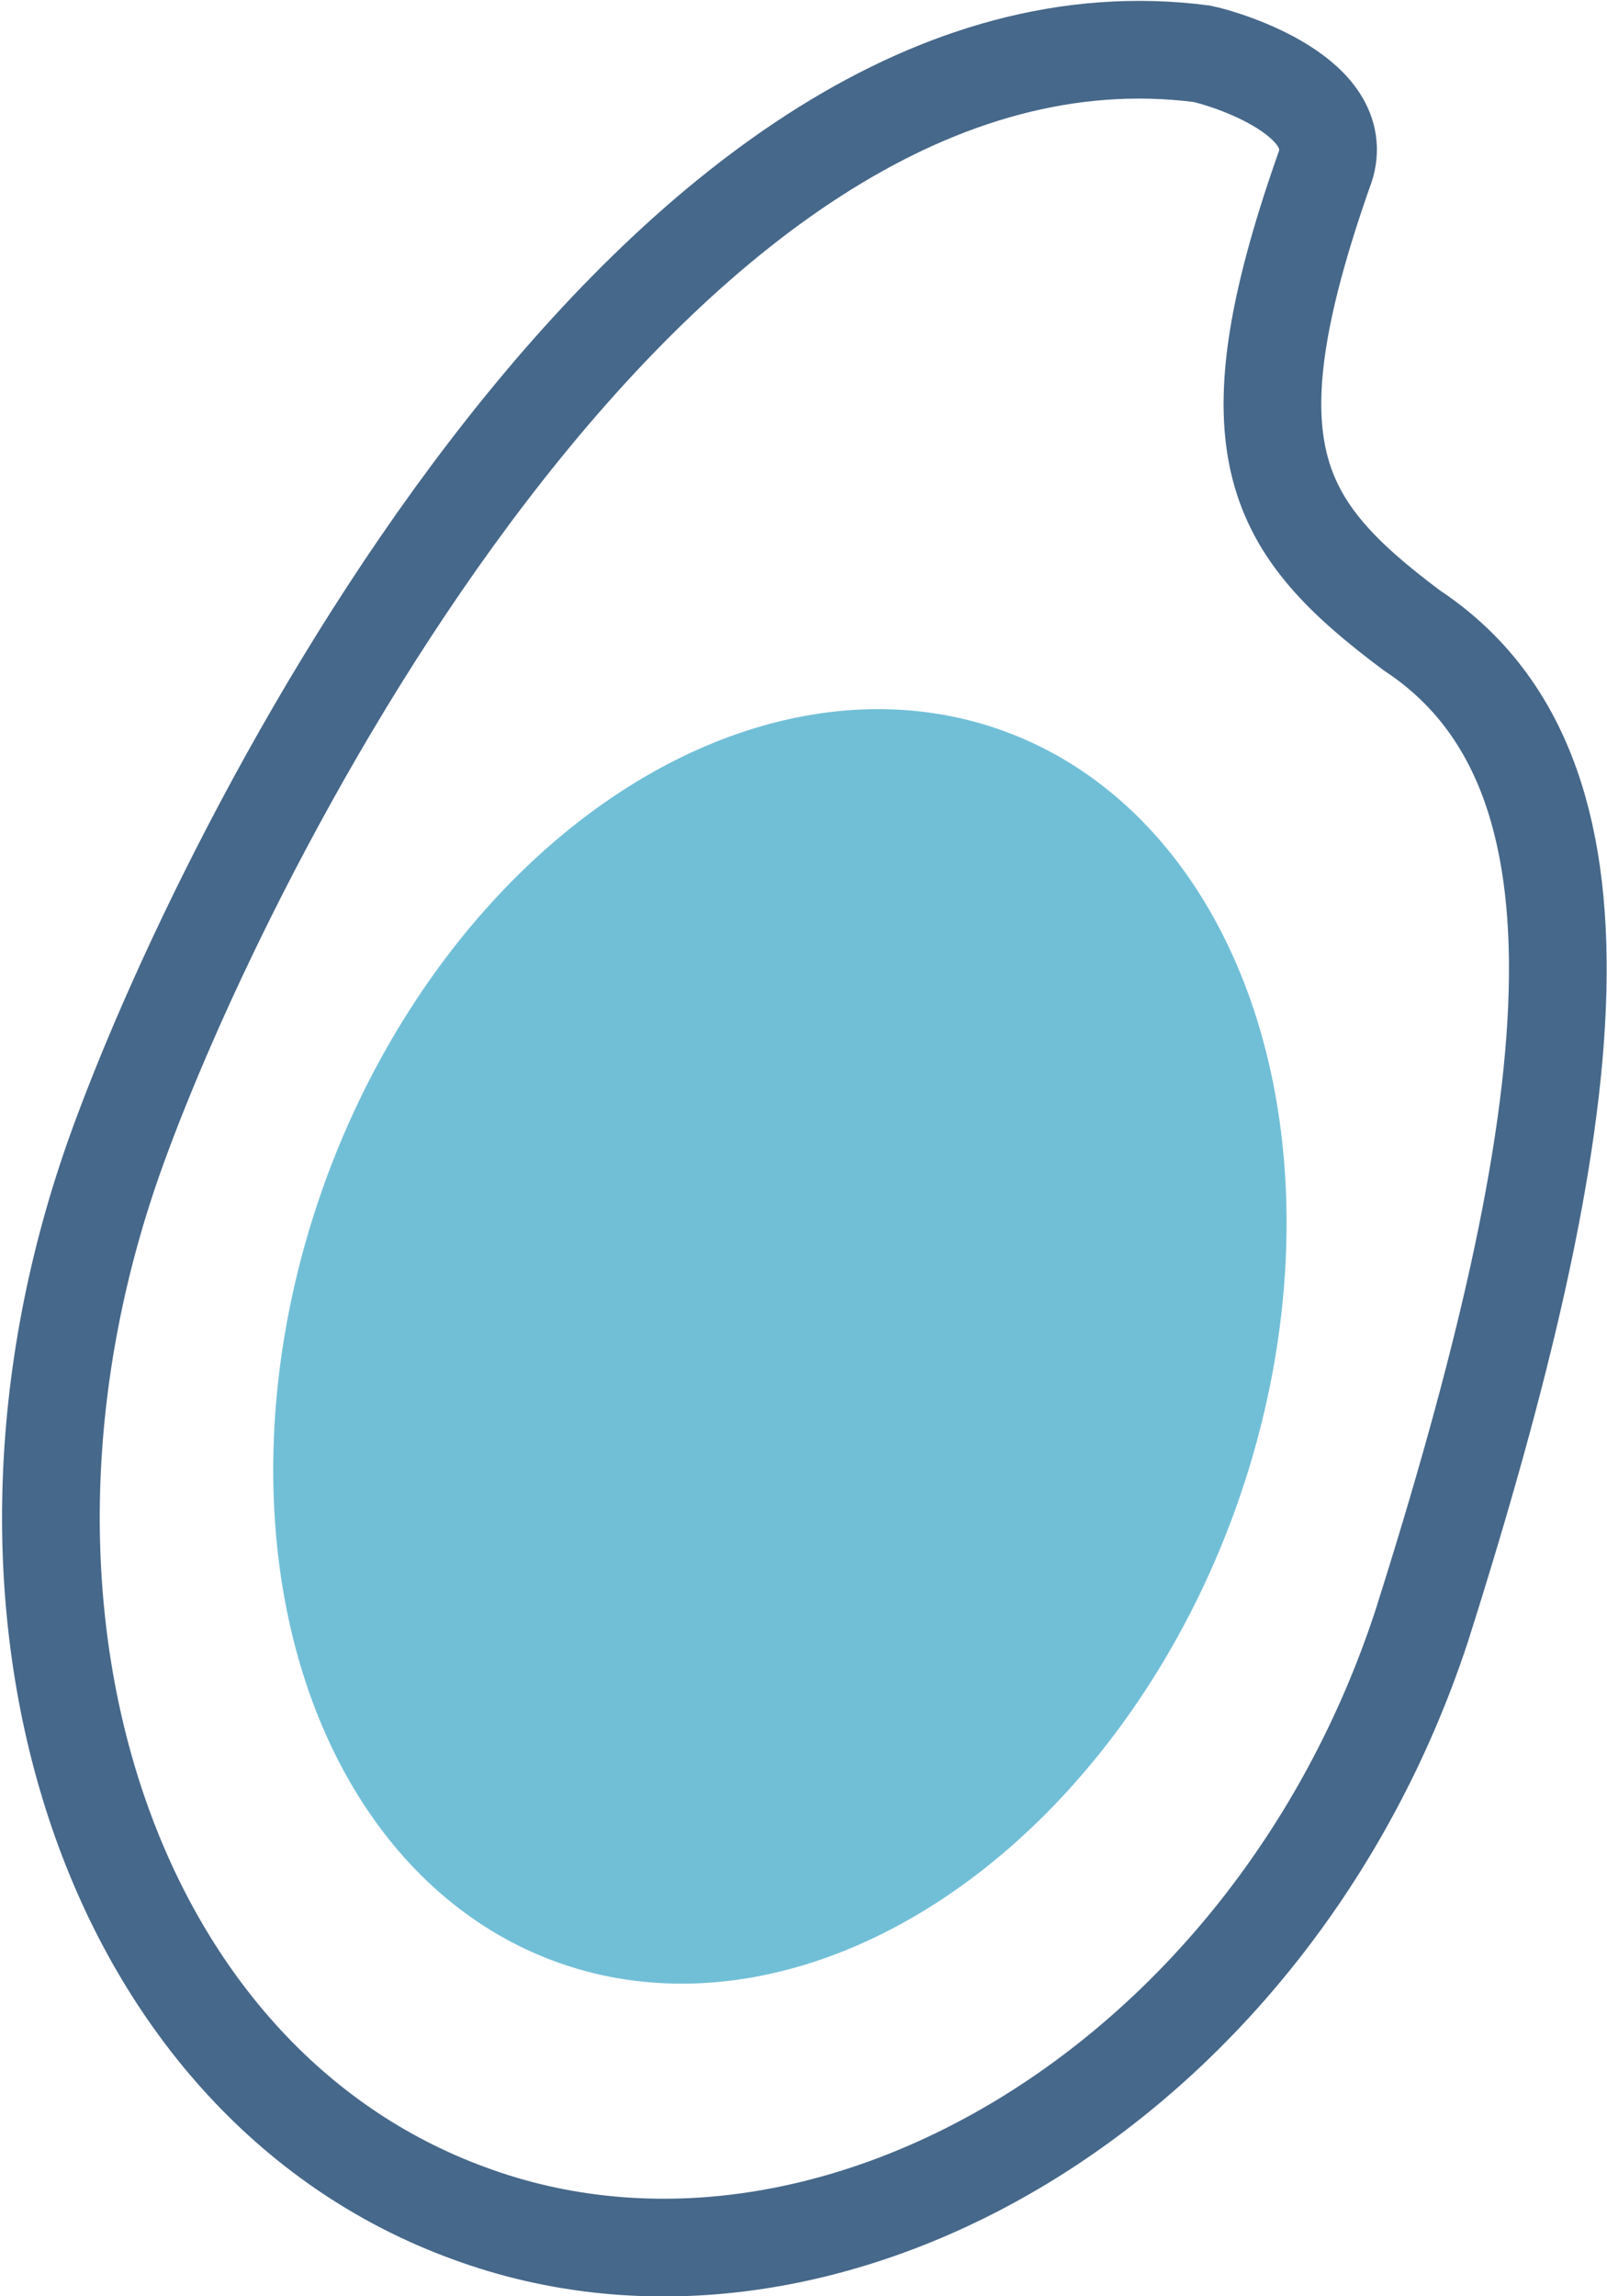 <?xml version="1.0" encoding="utf-8"?>
<!-- Generator: Adobe Illustrator 23.0.2, SVG Export Plug-In . SVG Version: 6.00 Build 0)  -->
<svg version="1.1" id="レイヤー_1" xmlns="http://www.w3.org/2000/svg" xmlns:xlink="http://www.w3.org/1999/xlink" x="0px"
	 y="0px" viewBox="0 0 32.9 47" style="enable-background:new 0 0 32.9 47;" xml:space="preserve">
<style type="text/css">
	.st0{fill:#71BFD7;}
	.st1{fill:none;stroke:#46688A;stroke-width:2;stroke-miterlimit:10;}
</style>
<g>
	<ellipse transform="matrix(0.342 -0.94 0.94 0.342 -15.449 33.159)" class="st0" cx="16" cy="27.6" rx="13.4" ry="9.9"/>
	<path class="st1" d="M29.1,33.3C26,42.7,16.9,48,9.6,45.3C2.2,42.6-1,32.9,2.4,23.5C4.9,16.6,13.7-0.3,24.6,1.1
		c0.5,0.1,3.1,0.9,2.5,2.4c-2,5.7-1,7.3,1.8,9.4C33.3,15.8,32.4,22.9,29.1,33.3z"/>
</g>
</svg>
